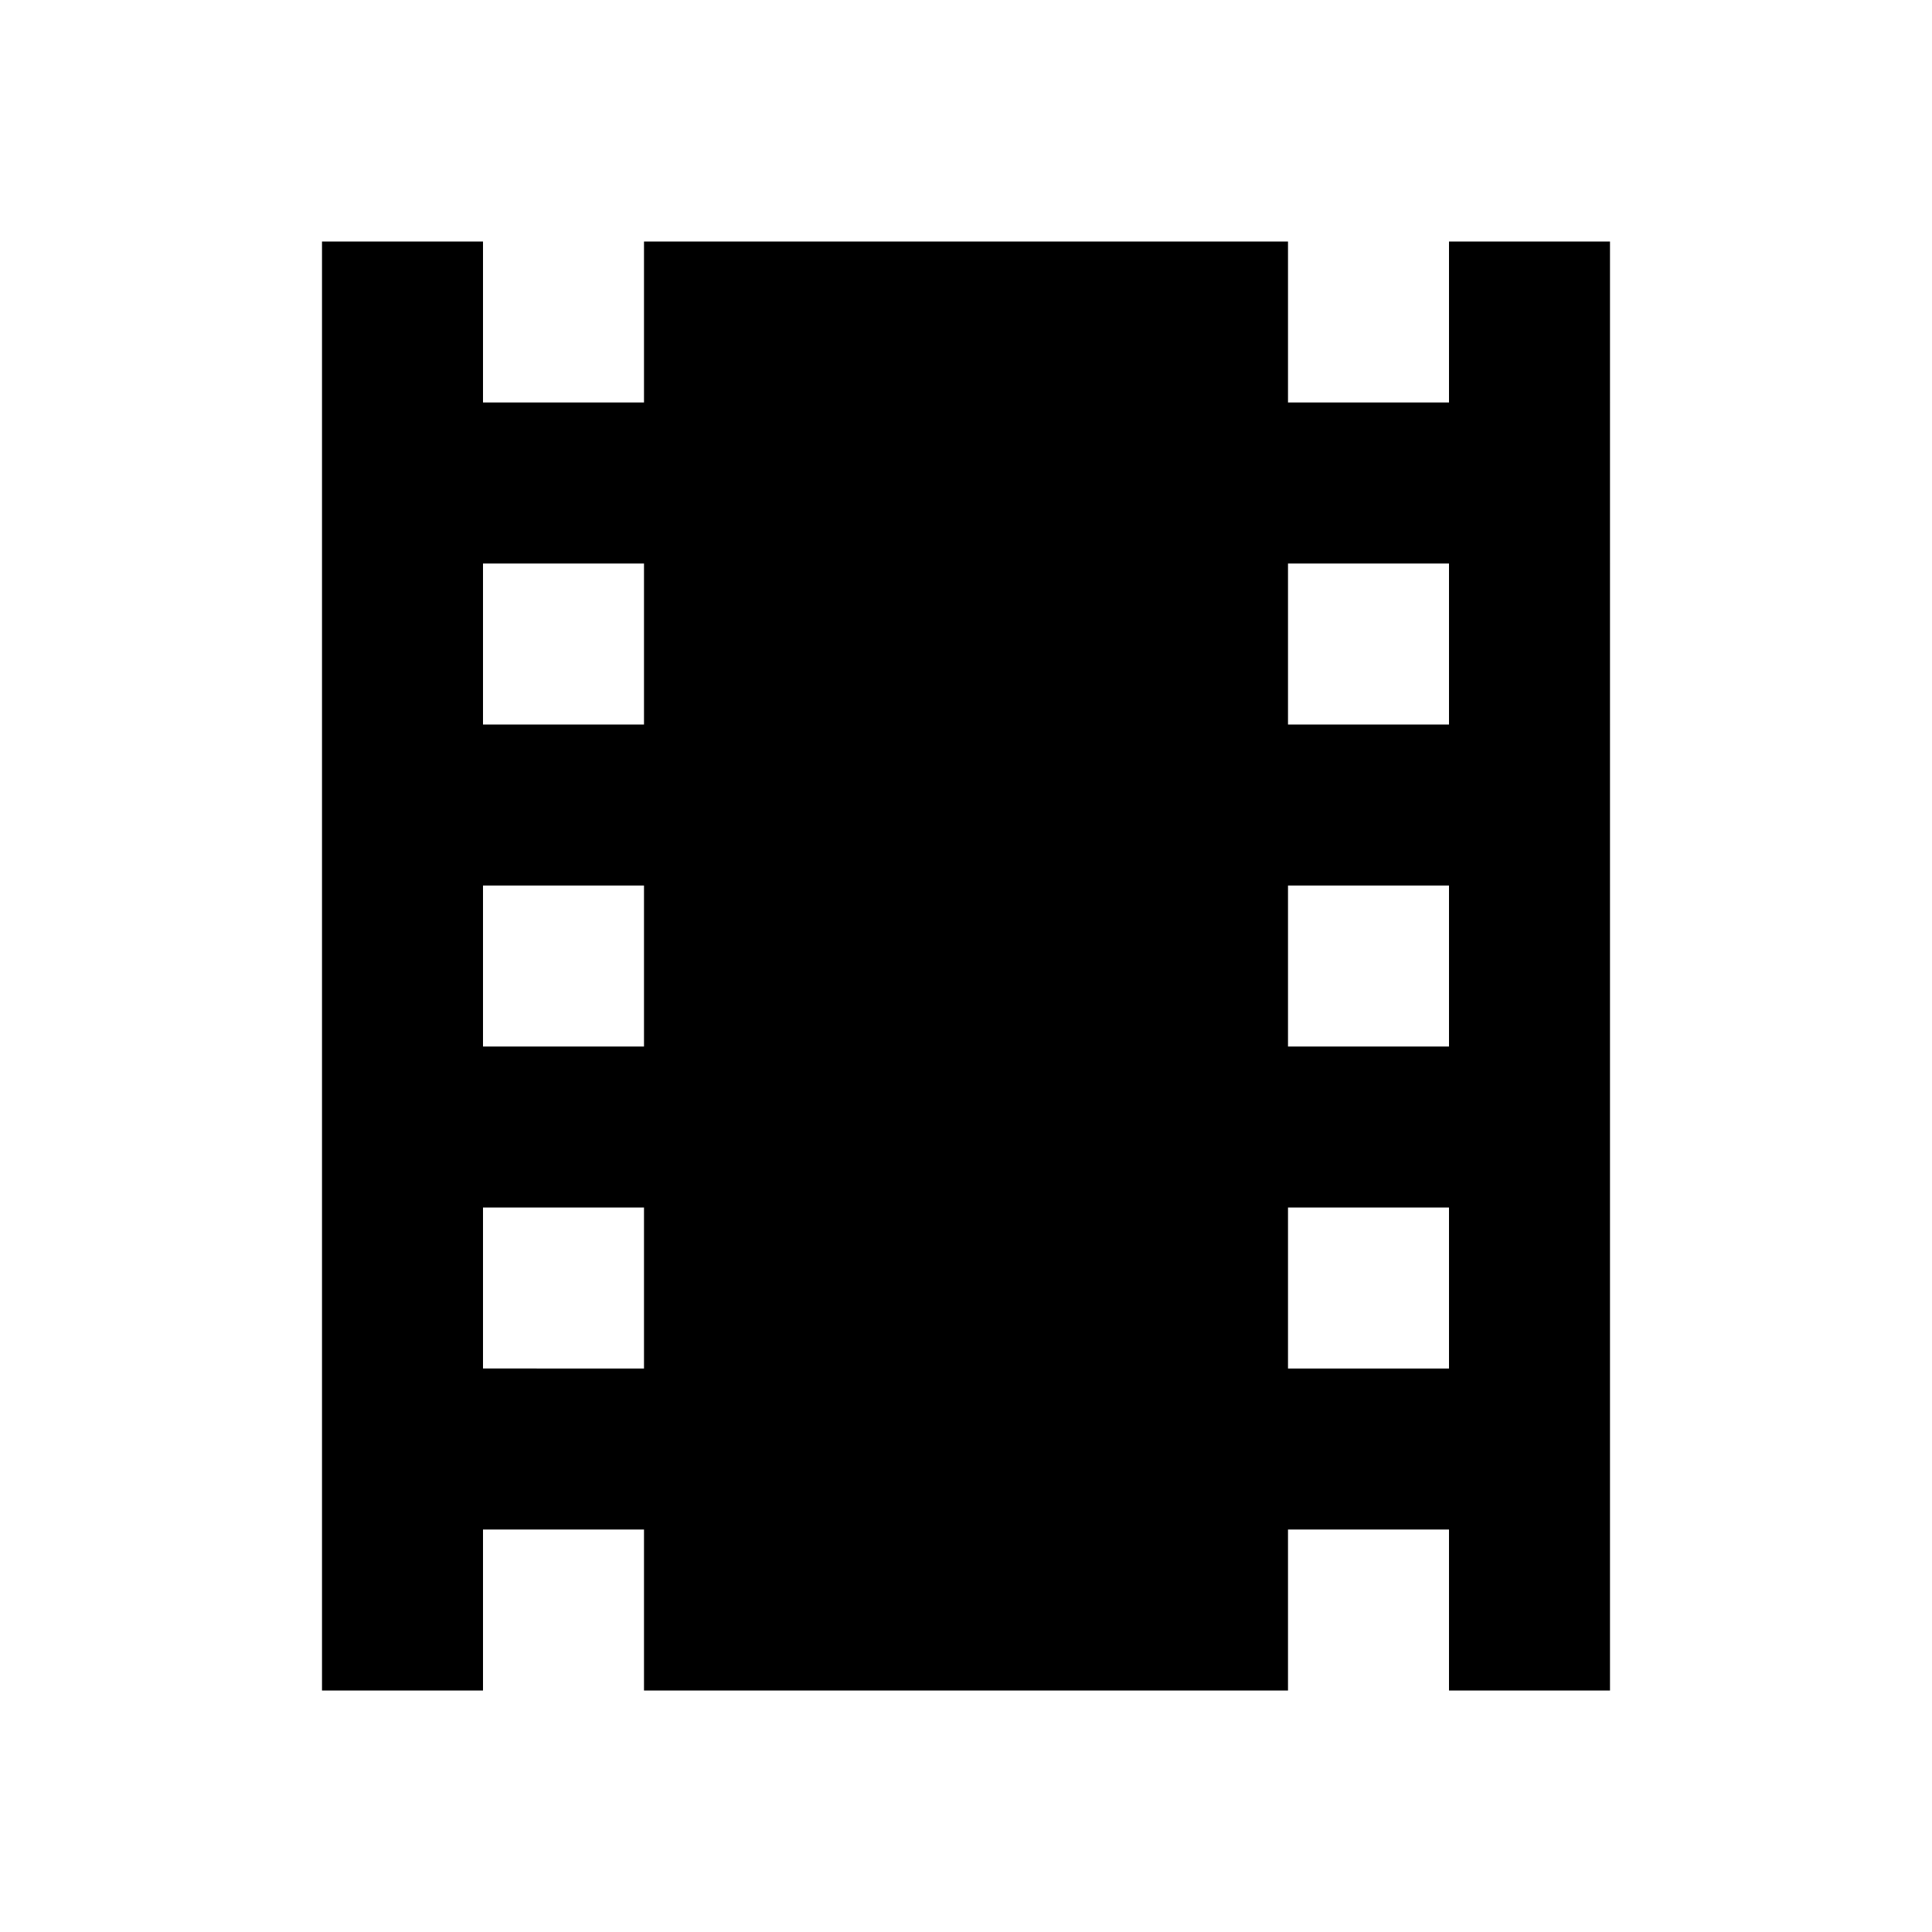 <svg xmlns="http://www.w3.org/2000/svg" width="3em" height="3em" viewBox="0 0 24 24"><path fill="currentColor" d="M18 9h-2V7h2m0 6h-2v-2h2m0 6h-2v-2h2M8 9H6V7h2m0 6H6v-2h2m0 6H6v-2h2M18 3v2h-2V3H8v2H6V3H4v18h2v-2h2v2h8v-2h2v2h2V3z"/></svg>